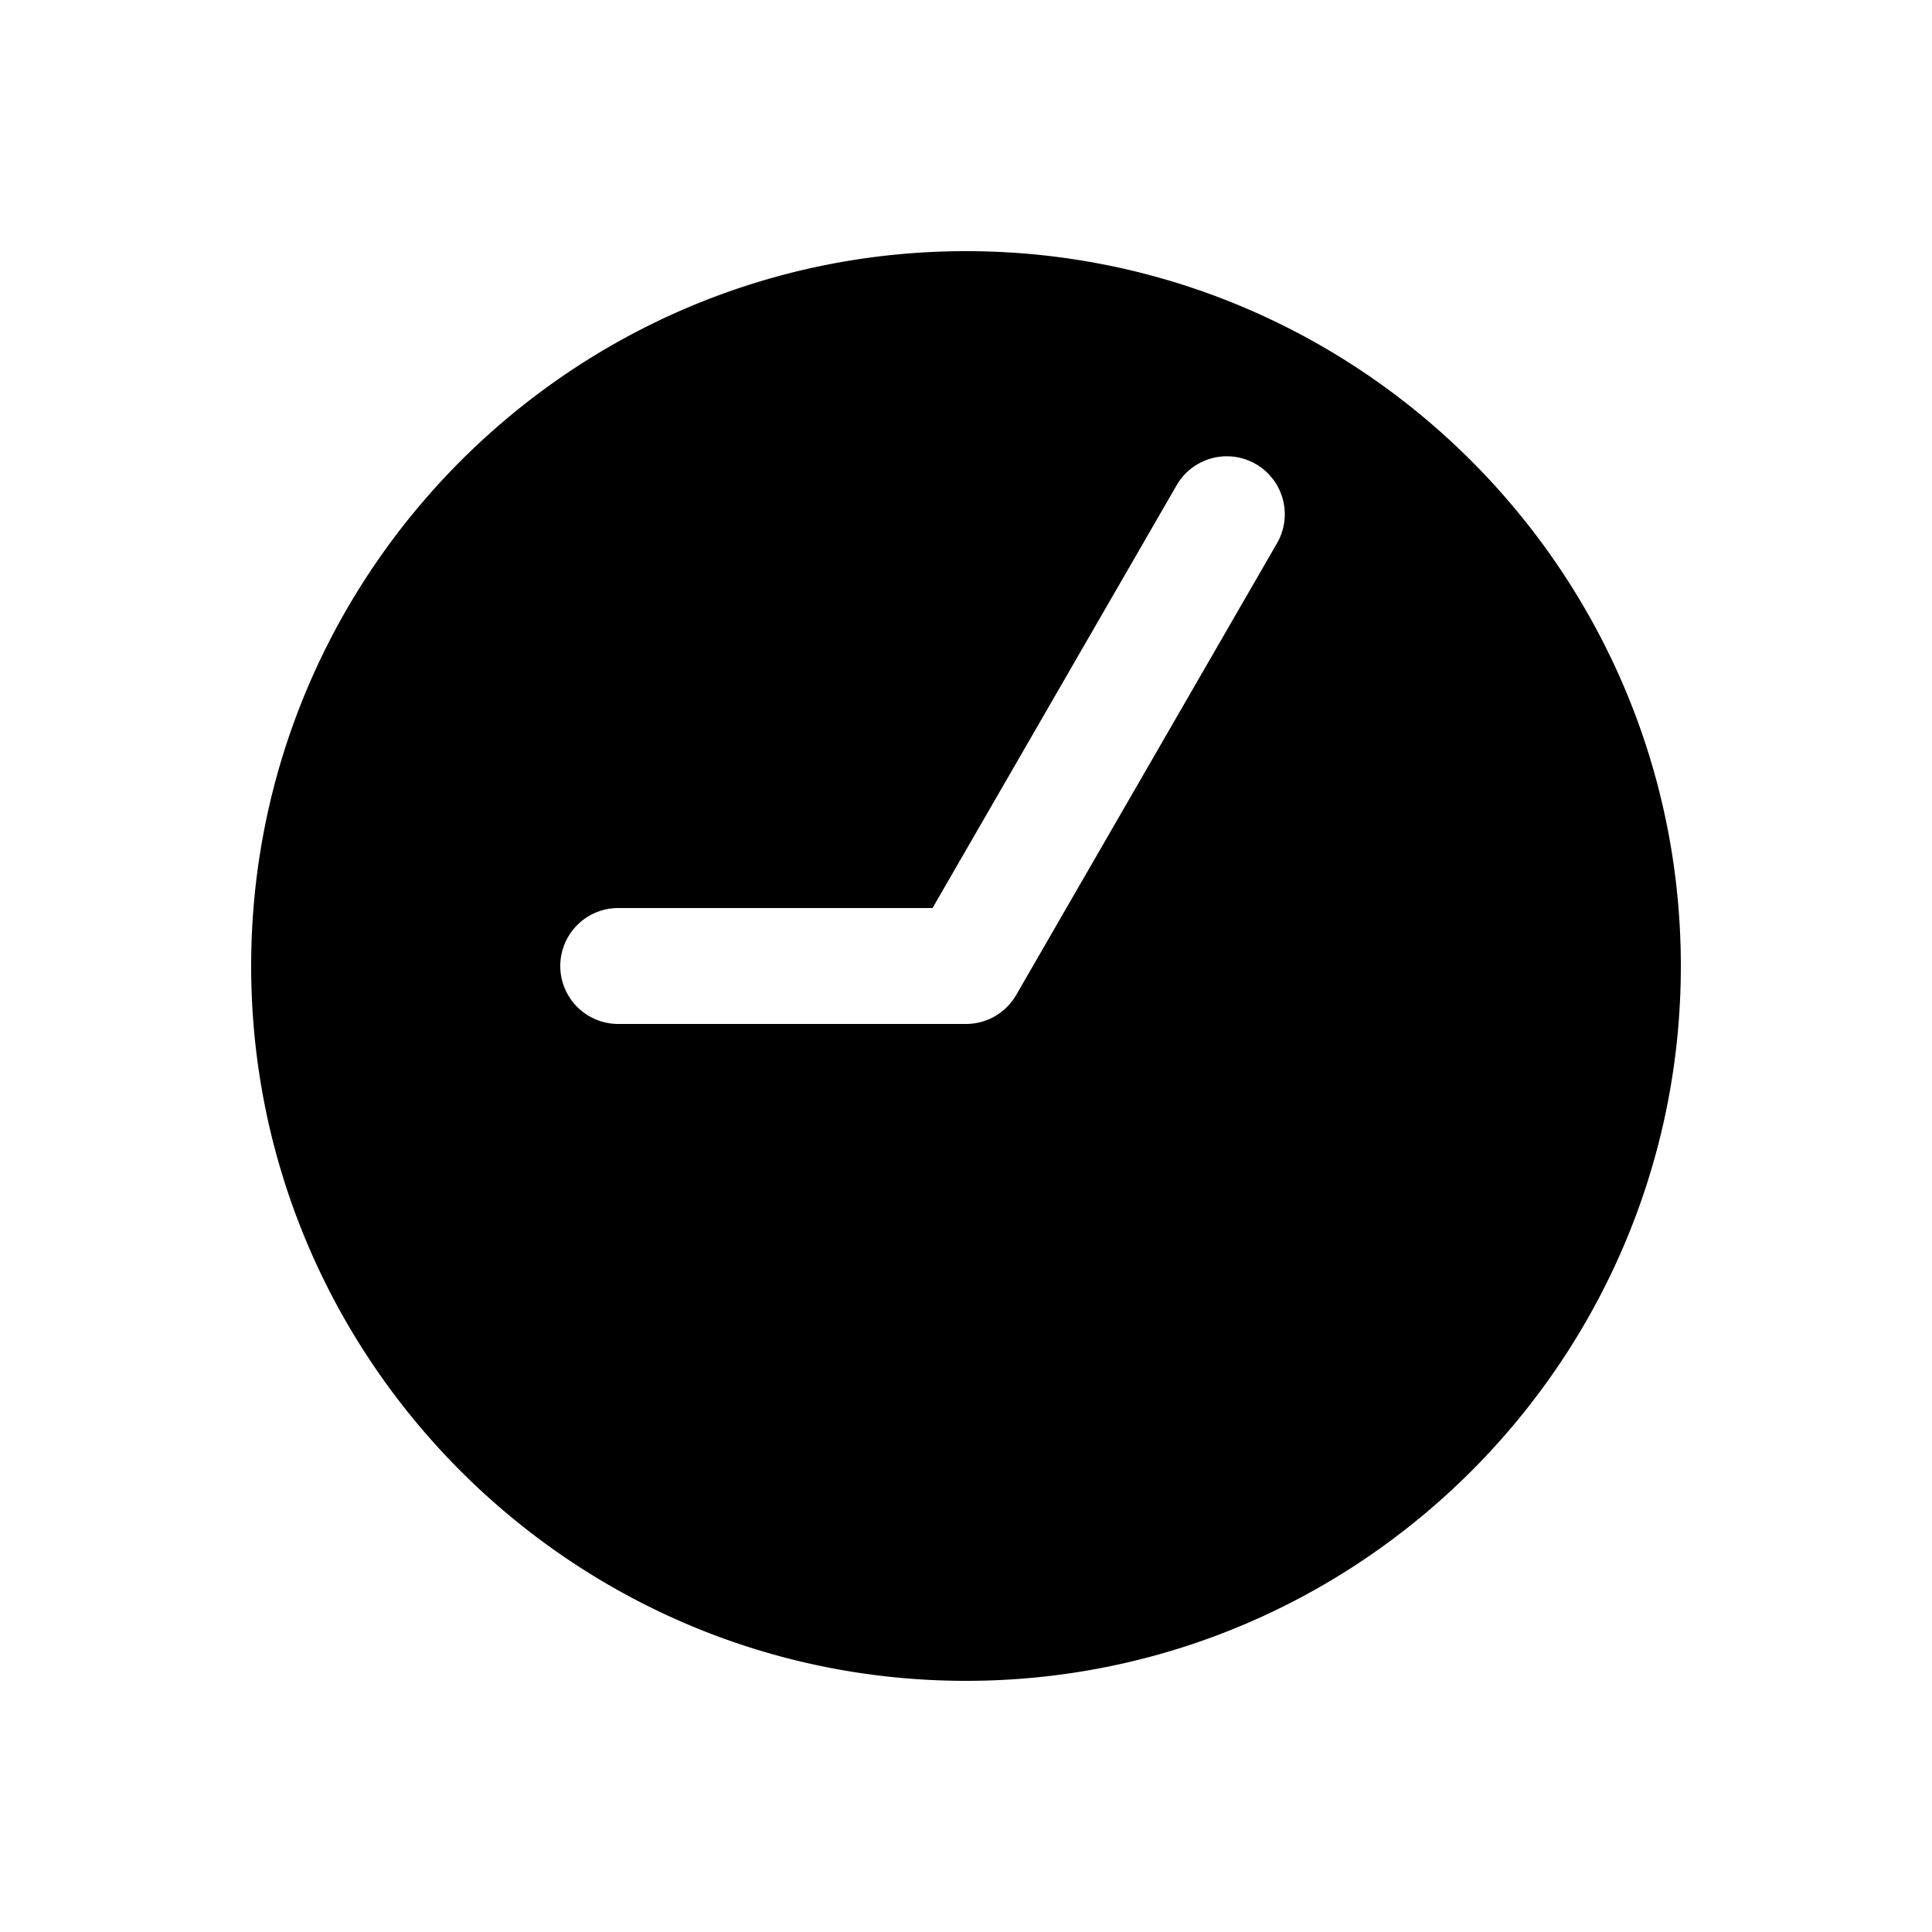 <svg xmlns="http://www.w3.org/2000/svg" width="1000" height="1000" viewBox="0 0 1000 1000"><path d="M500 130c-203.99 0-370 166.01-370 370s166.01 370 370 370 370-166.01 370-370-166.01-370-370-370zm135 106.172a30 30 0 0 1 15 4.02 30 30 0 0 1 10.98 40.982L525.98 515A30.003 30.003 0 0 1 500 530H320a30 30 0 0 1-30-30 30 30 0 0 1 30-30h162.68l126.34-218.826A30 30 0 0 1 635 236.172z" style="-inkscape-stroke:none"/></svg>